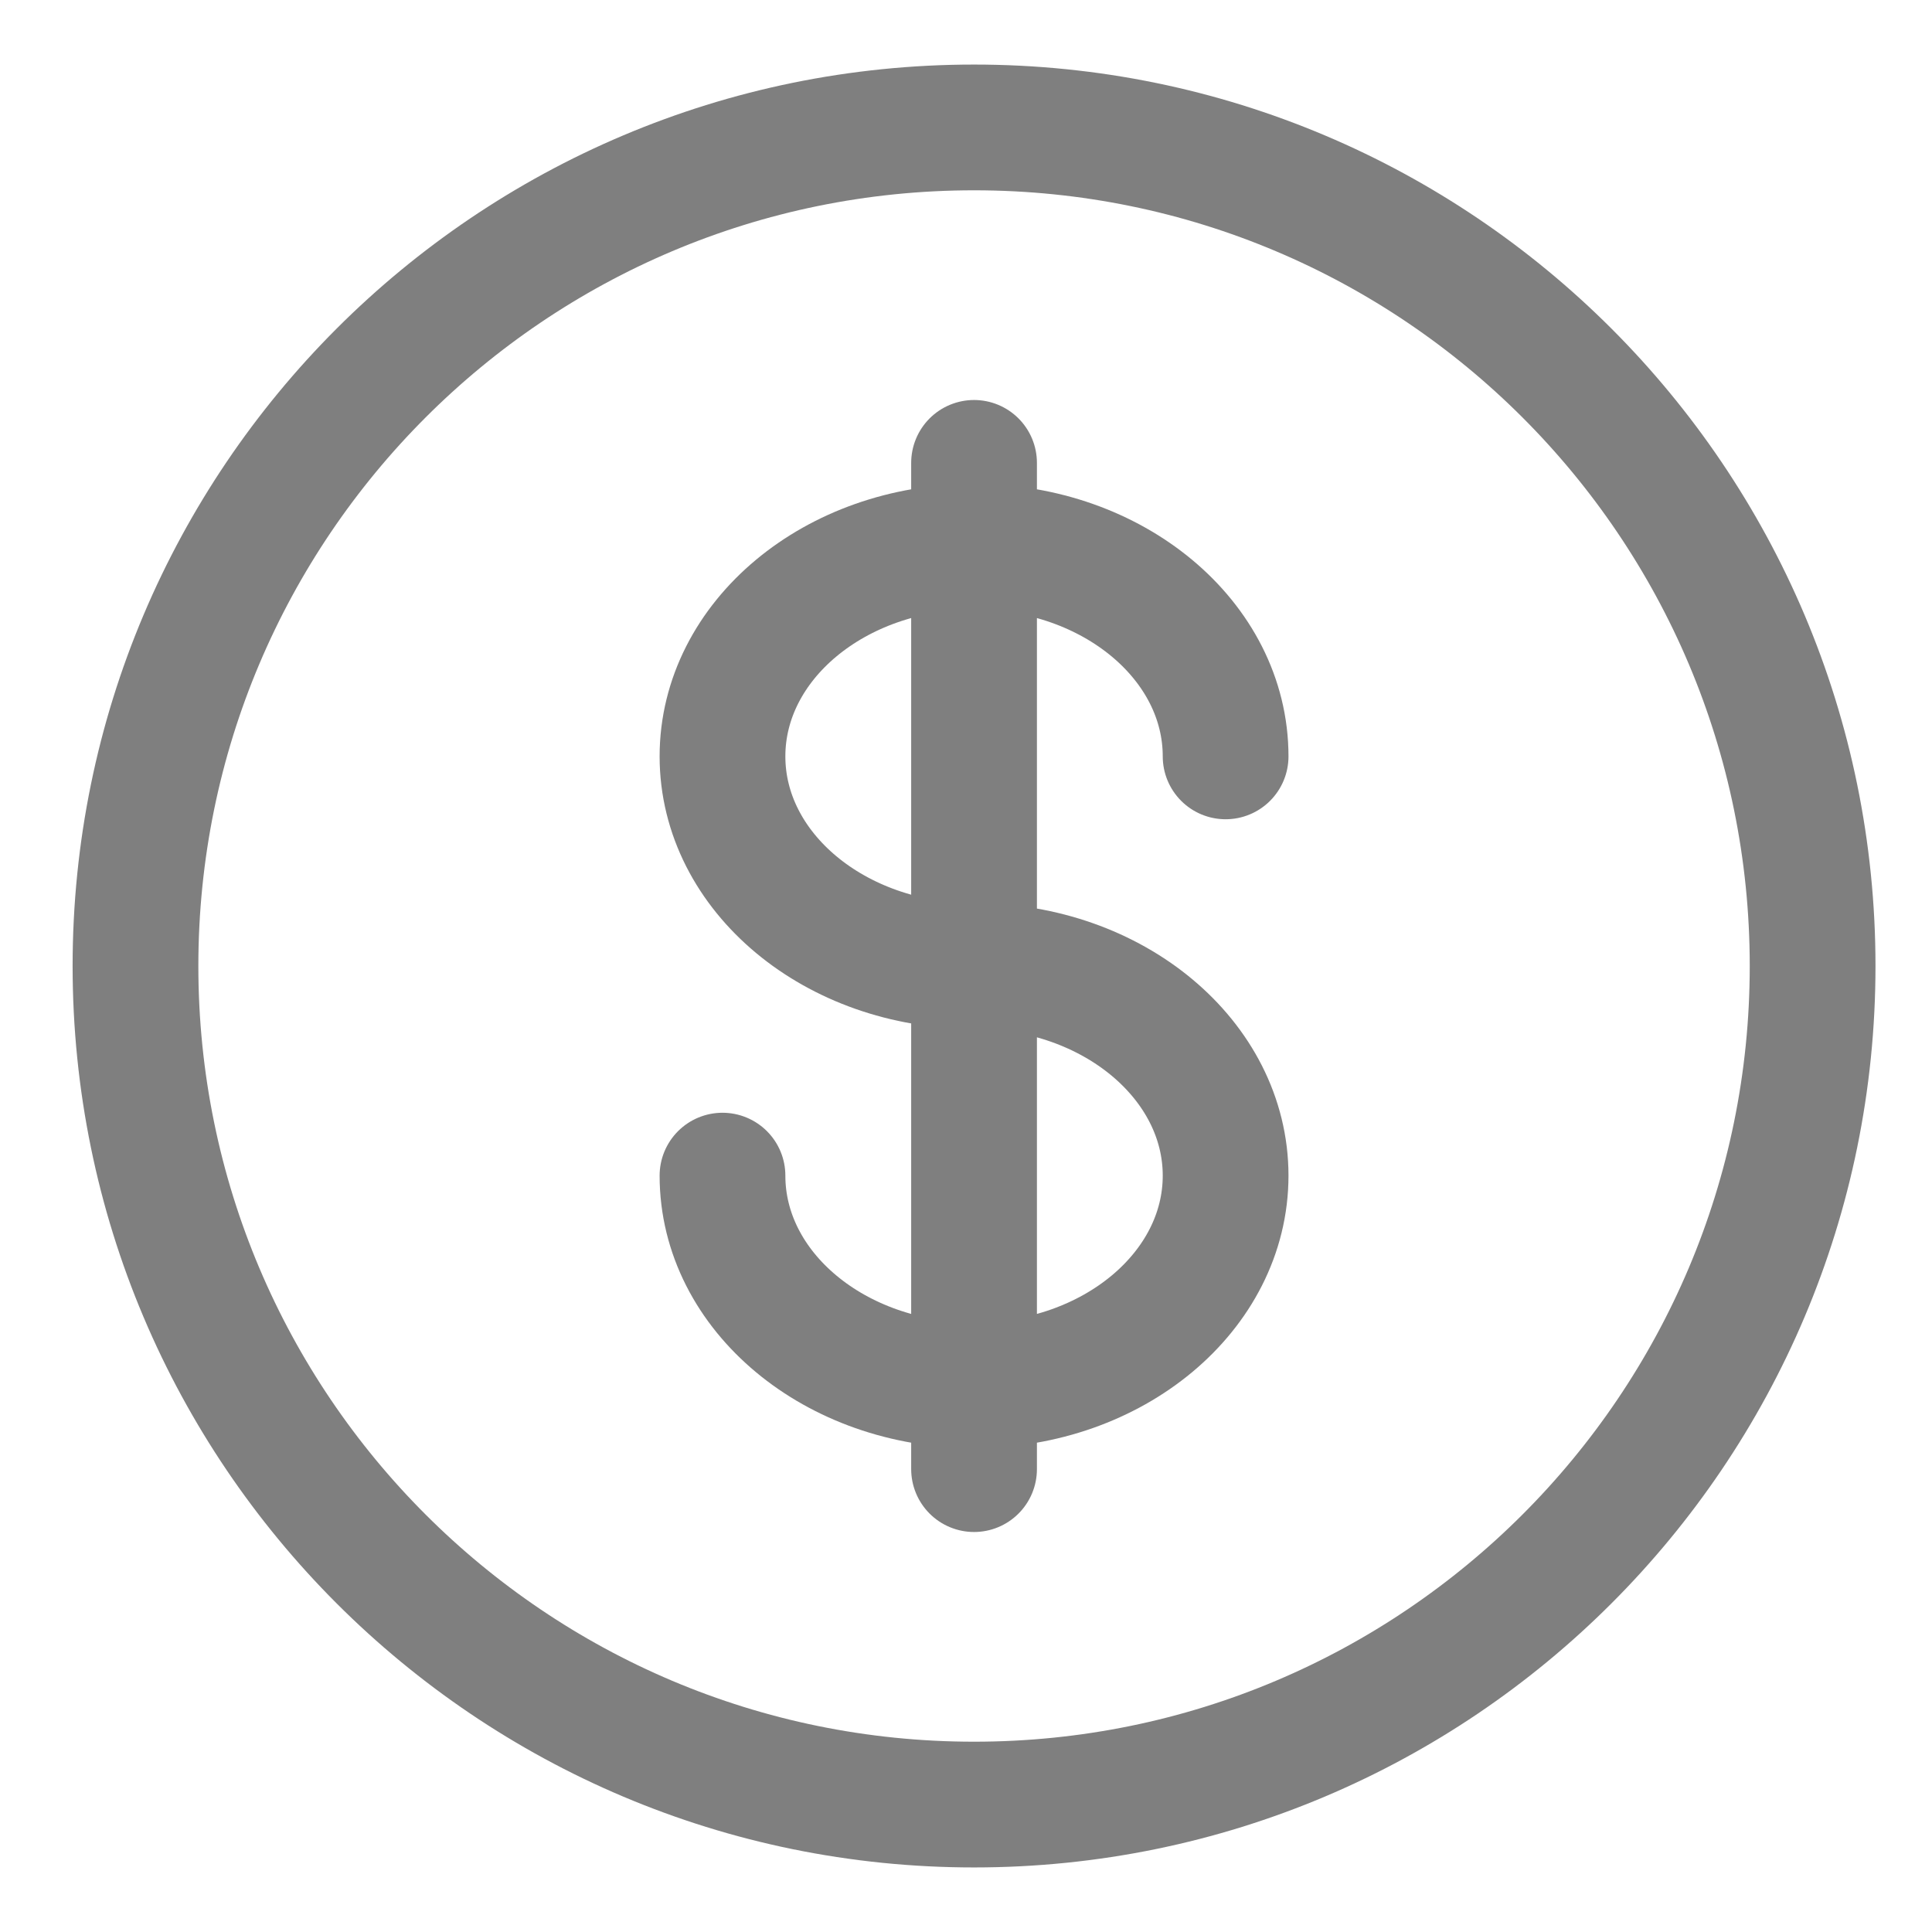 <svg width="24" height="24" viewBox="0 0 24 24" fill="none" xmlns="http://www.w3.org/2000/svg">
<path d="M12.1 22.417C17.853 22.417 22.517 17.753 22.517 12C22.517 6.247 17.853 1.583 12.1 1.583C6.347 1.583 1.683 6.247 1.683 12C1.683 17.753 6.347 22.417 12.1 22.417Z" stroke="black" stroke-opacity="0.5" stroke-width="1.562"/>
<path d="M12.1 5.75V18.25M15.225 9.396C15.225 7.958 13.826 6.792 12.1 6.792C10.374 6.792 8.975 7.958 8.975 9.396C8.975 10.833 10.374 12 12.1 12C13.826 12 15.225 13.167 15.225 14.604C15.225 16.042 13.826 17.208 12.1 17.208C10.374 17.208 8.975 16.042 8.975 14.604" stroke="black" stroke-opacity="0.5" stroke-width="1.562" stroke-linecap="round"/>
</svg>
